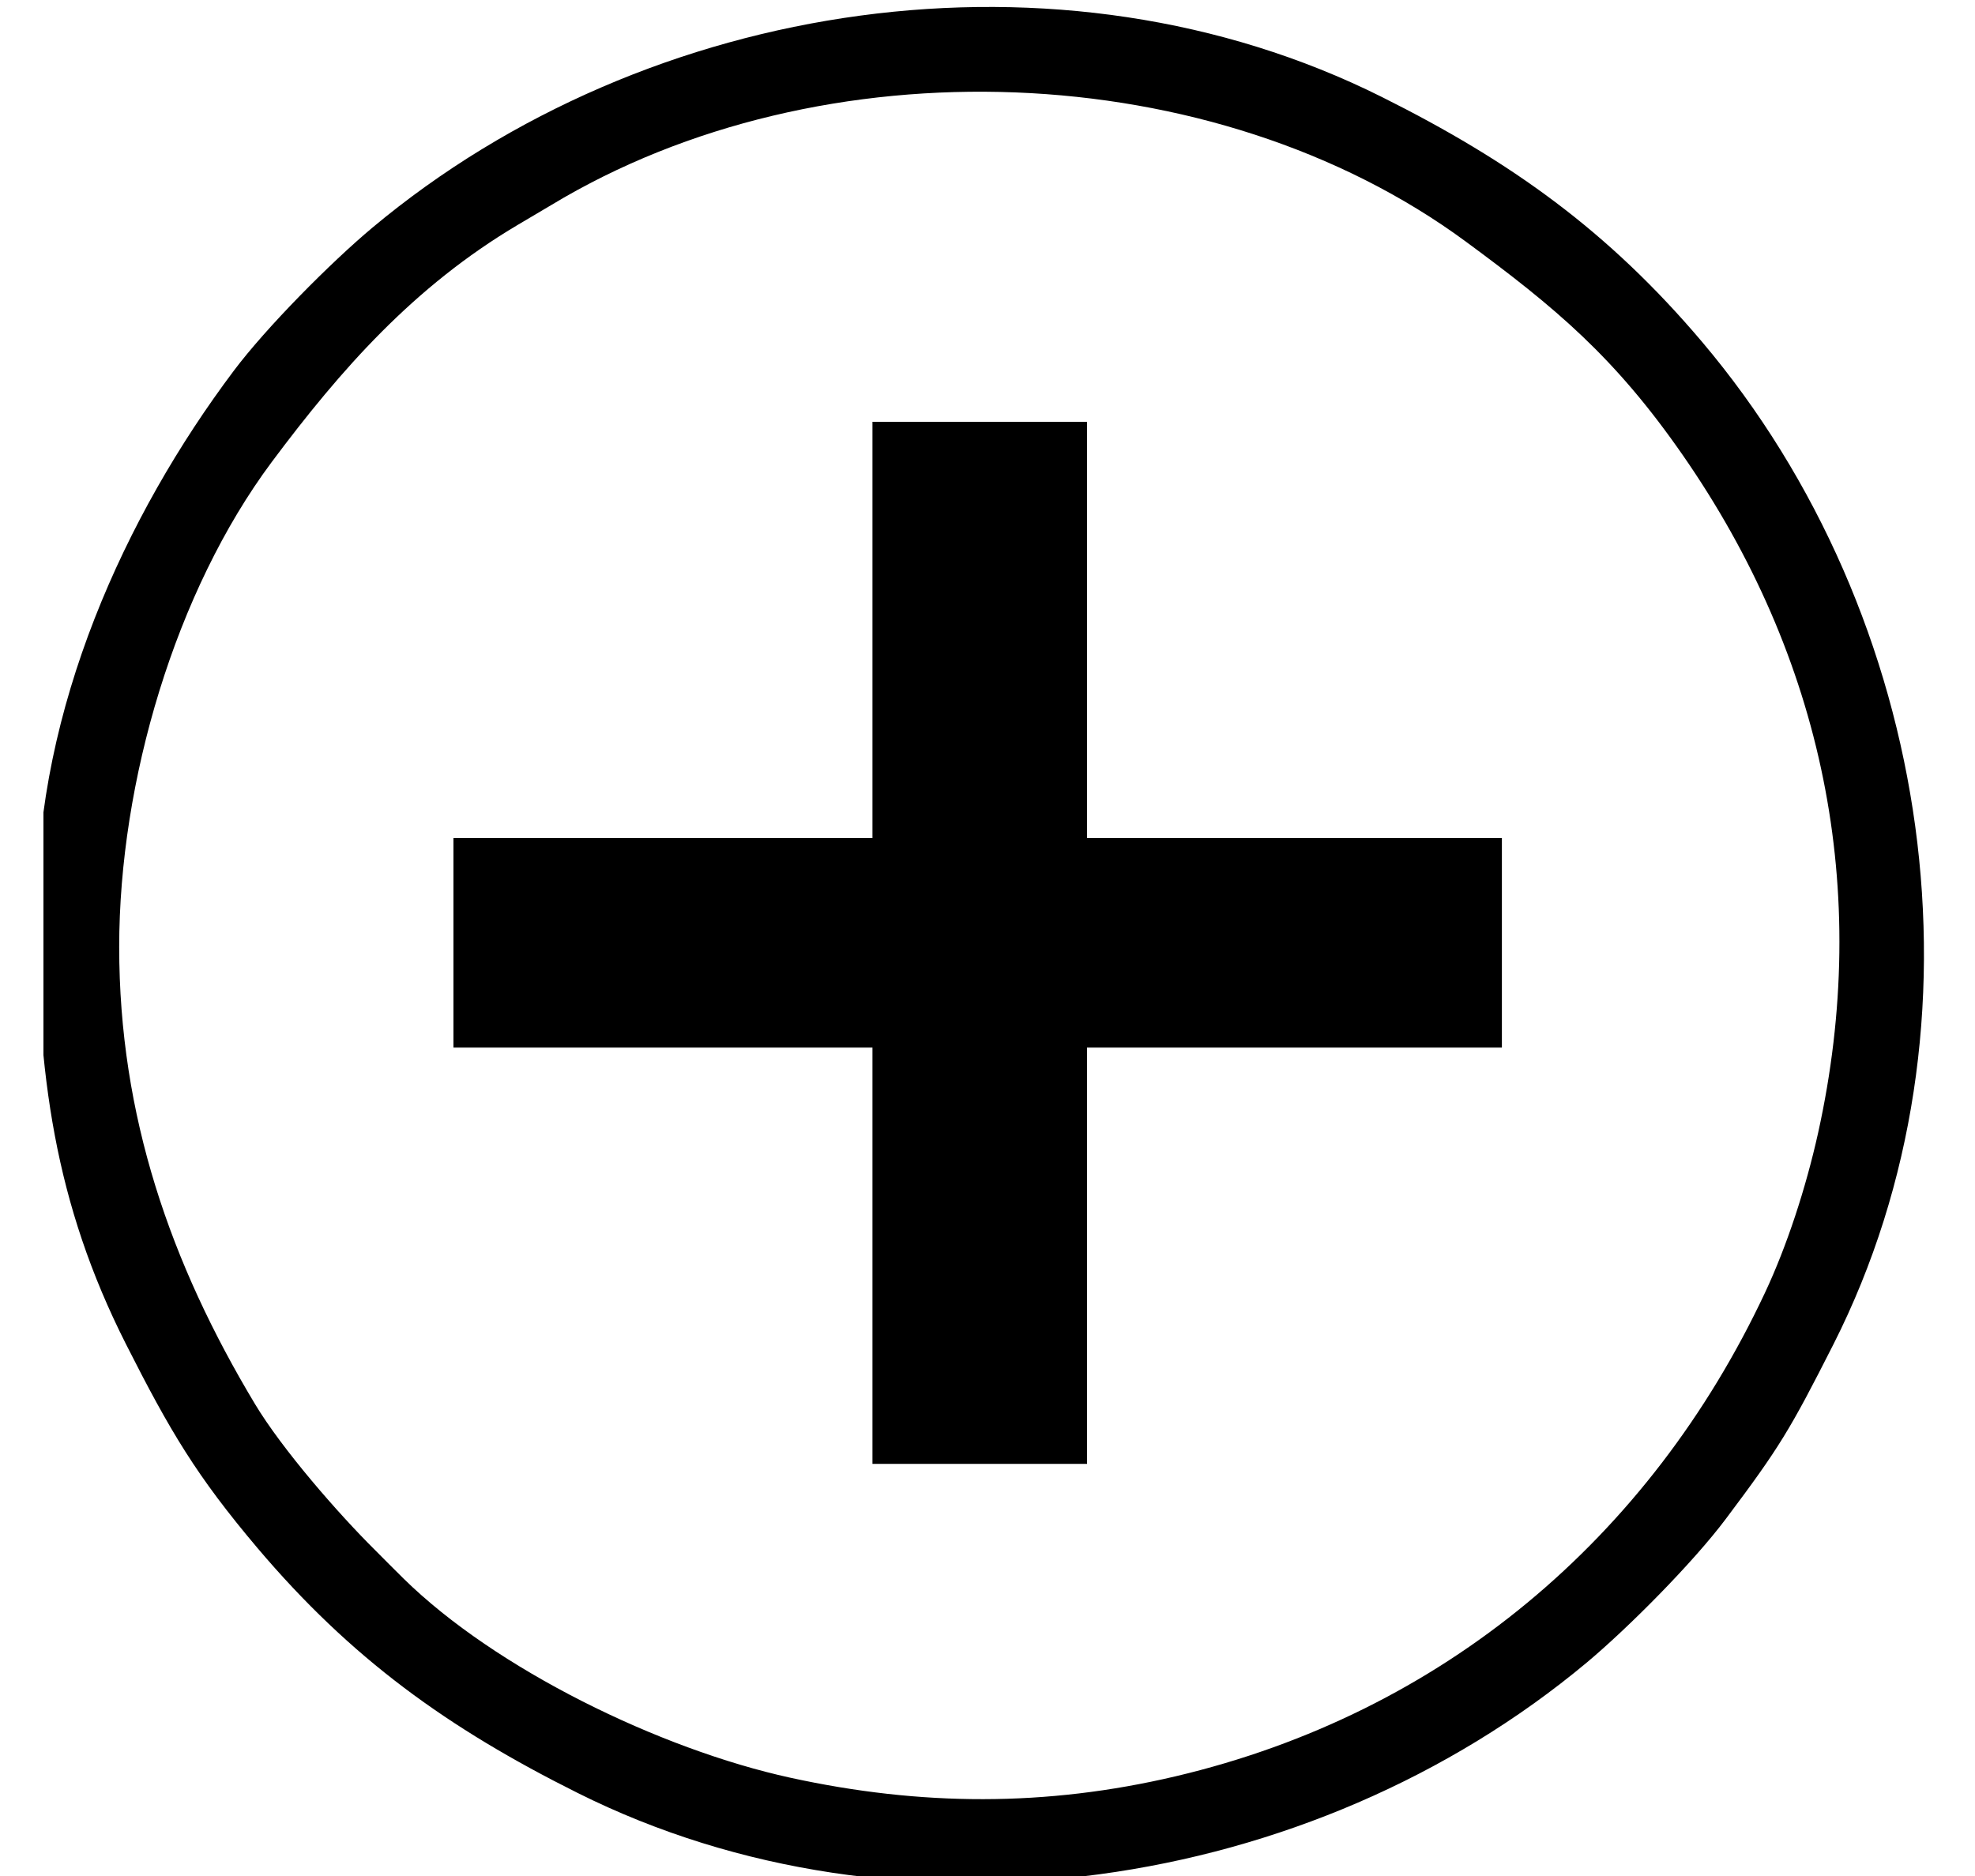 <svg width="20" height="19" viewBox="0 0 20 19" fill="none" xmlns="http://www.w3.org/2000/svg">
<g id="Ch&#196;&#131;m s&#195;&#179;c 1 1" clip-path="url(#clip0_5055_261)">
<g id="Layer_x0020_1">
<g id="_2687556282640">
<path id="Vector" fill-rule="evenodd" clip-rule="evenodd" d="M1.207 9.591C1.207 7.918 1.776 5.988 2.752 4.679C3.452 3.741 4.19 2.902 5.244 2.277C5.361 2.208 5.46 2.15 5.582 2.077C8.324 0.42 12.293 0.568 14.844 2.447C15.755 3.118 16.35 3.615 17.039 4.607C18.462 6.655 18.955 9.017 18.411 11.475C18.286 12.037 18.094 12.622 17.874 13.091C16.707 15.578 14.605 17.353 11.906 17.99C10.591 18.3 9.324 18.293 8.005 18.005C6.679 17.715 5.018 16.903 4.087 15.988C3.98 15.883 3.903 15.804 3.796 15.697C3.425 15.329 2.857 14.678 2.581 14.218C1.728 12.797 1.207 11.304 1.207 9.591V9.591ZM0.375 9.178C0.375 10.881 0.555 12.188 1.276 13.614C1.723 14.497 1.99 14.948 2.608 15.679C3.556 16.799 4.535 17.503 5.852 18.16C9.102 19.784 13.275 19.171 16.07 16.837C16.49 16.485 17.144 15.827 17.477 15.383C18.021 14.658 18.126 14.484 18.567 13.614C20.201 10.384 19.584 6.238 17.235 3.461C16.287 2.342 15.307 1.638 13.991 0.981C10.741 -0.643 6.567 -0.03 3.773 2.304C3.353 2.655 2.699 3.313 2.366 3.757C1.266 5.222 0.375 7.172 0.375 9.178Z" fill="black"/>
<path id="Vector_2" d="M9.035 4.672V8.688H4.992H4.792V8.888V10.21V10.41H4.992H9.035V14.426V14.626H9.235H10.608H10.808V14.426V10.41H14.809H15.009V10.21V8.888V8.688H14.809H10.808V4.672V4.472H10.608H9.235H9.035V4.672Z" fill="black" stroke="black" stroke-width="0.4"/>
</g>
</g>
</g>
<defs>
<clipPath id="clip0_5055_261">
<rect width="19.123" height="19" fill="white" transform="translate(0.44)"/>
</clipPath>
</defs>
</svg>
